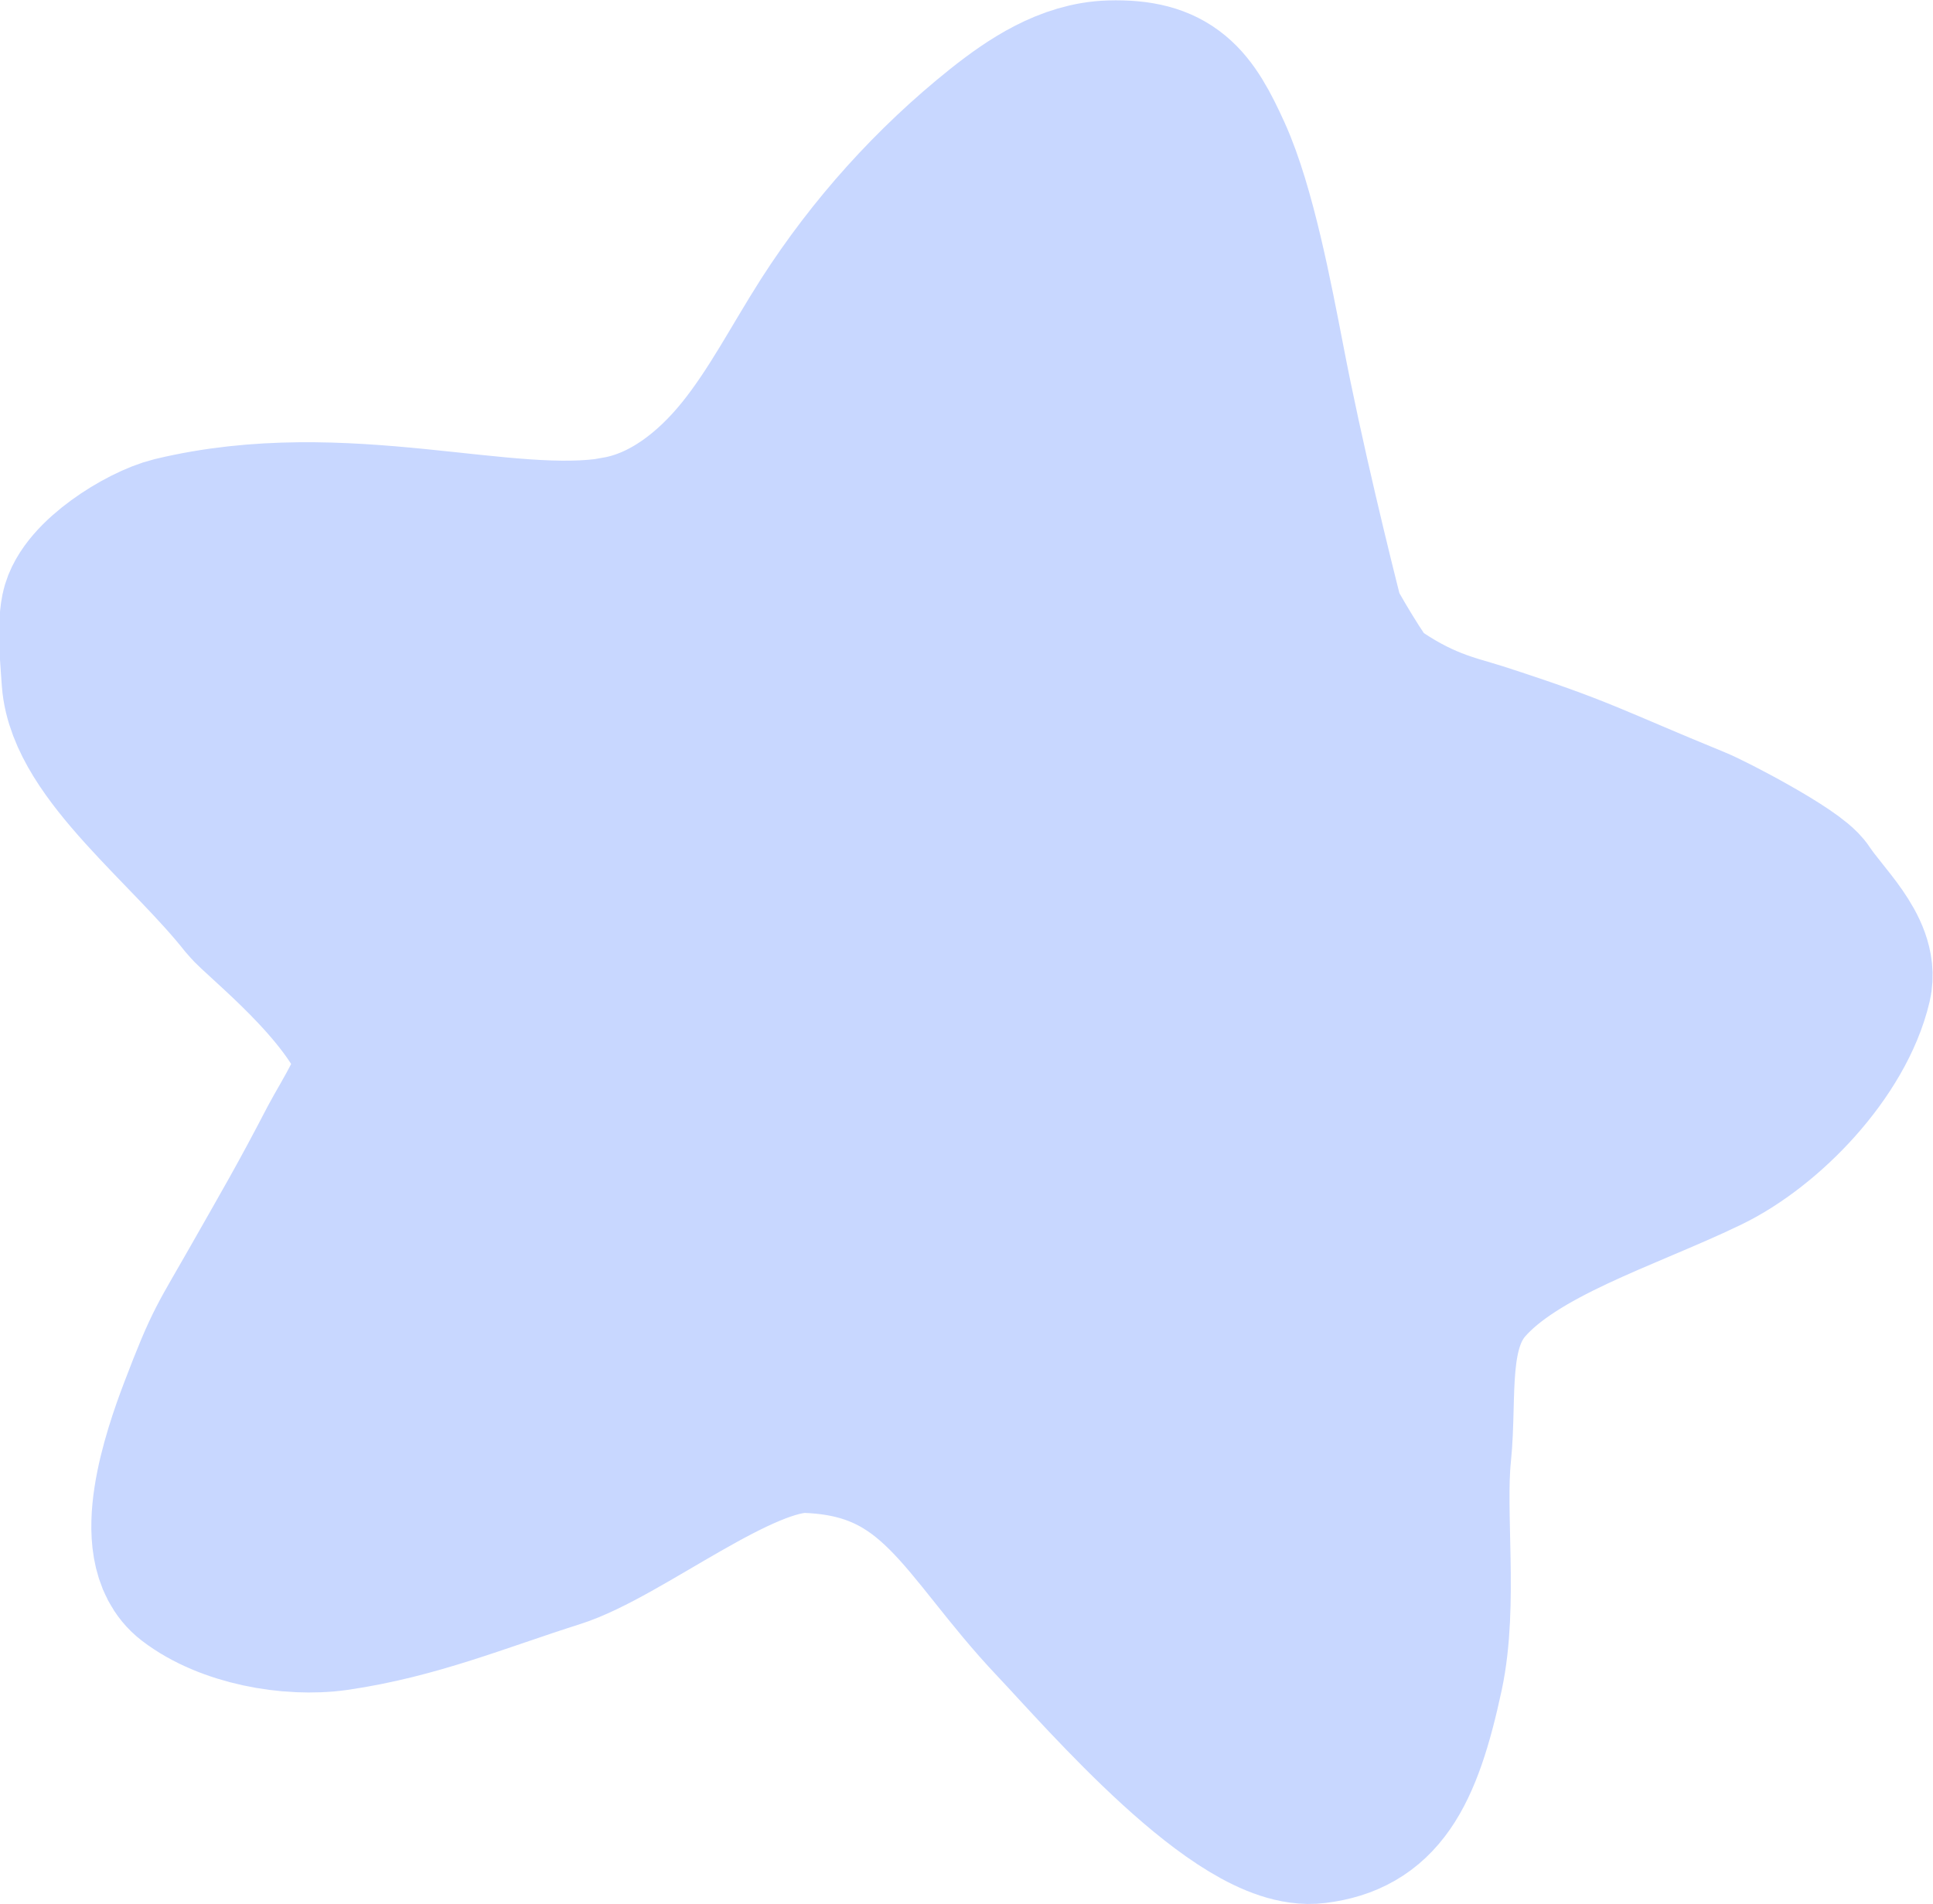 <?xml version="1.0" encoding="UTF-8"?>
<svg id="Layer_1" xmlns="http://www.w3.org/2000/svg" version="1.1" viewBox="0 0 473 466">
  <!-- Generator: Adobe Illustrator 29.5.1, SVG Export Plug-In . SVG Version: 2.1.0 Build 141)  -->
  <defs>
    <style>
      .st0 {
        fill: #c8d7ff;
        stroke: #c8d7ff;
        stroke-miterlimit: 10;
        stroke-width: 40px;
      }
    </style>
  </defs>
  <path class="st0" d="M151.1,131.7c12.6-2.2,23.3-10.7,31.3-20.6,8-9.9,13.8-21.3,20.7-32.1,11.3-17.6,25.5-33.4,41.9-46.5,7.8-6.2,16.7-12.1,26.7-12.4,14.4-.4,18.5,5.1,24.4,18.1,5.9,13,10.1,35.4,12.9,49.8,4.7,24.6,11.9,53.7,14.6,64.3.3,1.1,9,15.9,11,17.4,12.2,8.8,20.7,10.4,27,12.4,25.4,8.2,26.9,9.9,52.8,20.5,4.2,1.7,24.2,12.2,26.6,16,4.2,6.4,13.4,14.6,11.7,22-3.9,16.6-20.7,34.1-35.5,41.2-19.9,9.6-46.5,17.6-59.2,32.3-9.5,11.1-6.7,27.3-8.2,41.8-1.5,14.5,1.7,36.8-1.9,53.6-5.3,24.8-11.4,34.6-26,36.4-17.9,2.2-51-36.4-63.3-49.4-21.9-23.1-29-45-61-46.2-16.8-.6-45.9,23.2-61.9,28.2-18.6,5.9-34.2,12.5-53.5,15.3-11.3,1.6-26.3-1.2-35.3-8.1-9.4-7.2-2-29.3,2.2-40.3,6.4-16.8,6.9-16.4,15.4-31.4,7.2-12.7,10.9-18.9,18.8-34.1,2.5-4.8,10.7-17.2,8.9-22.2-6-16.4-28.3-33.6-31.2-37.2-14.5-18.4-39.3-36.8-40.6-54-.3-4.6-1.1-12.5-.2-17,1.5-7.3,15.1-15.9,22.4-17.7,41.6-10,81,4.7,108.3,0h0Z"/>
</svg>
